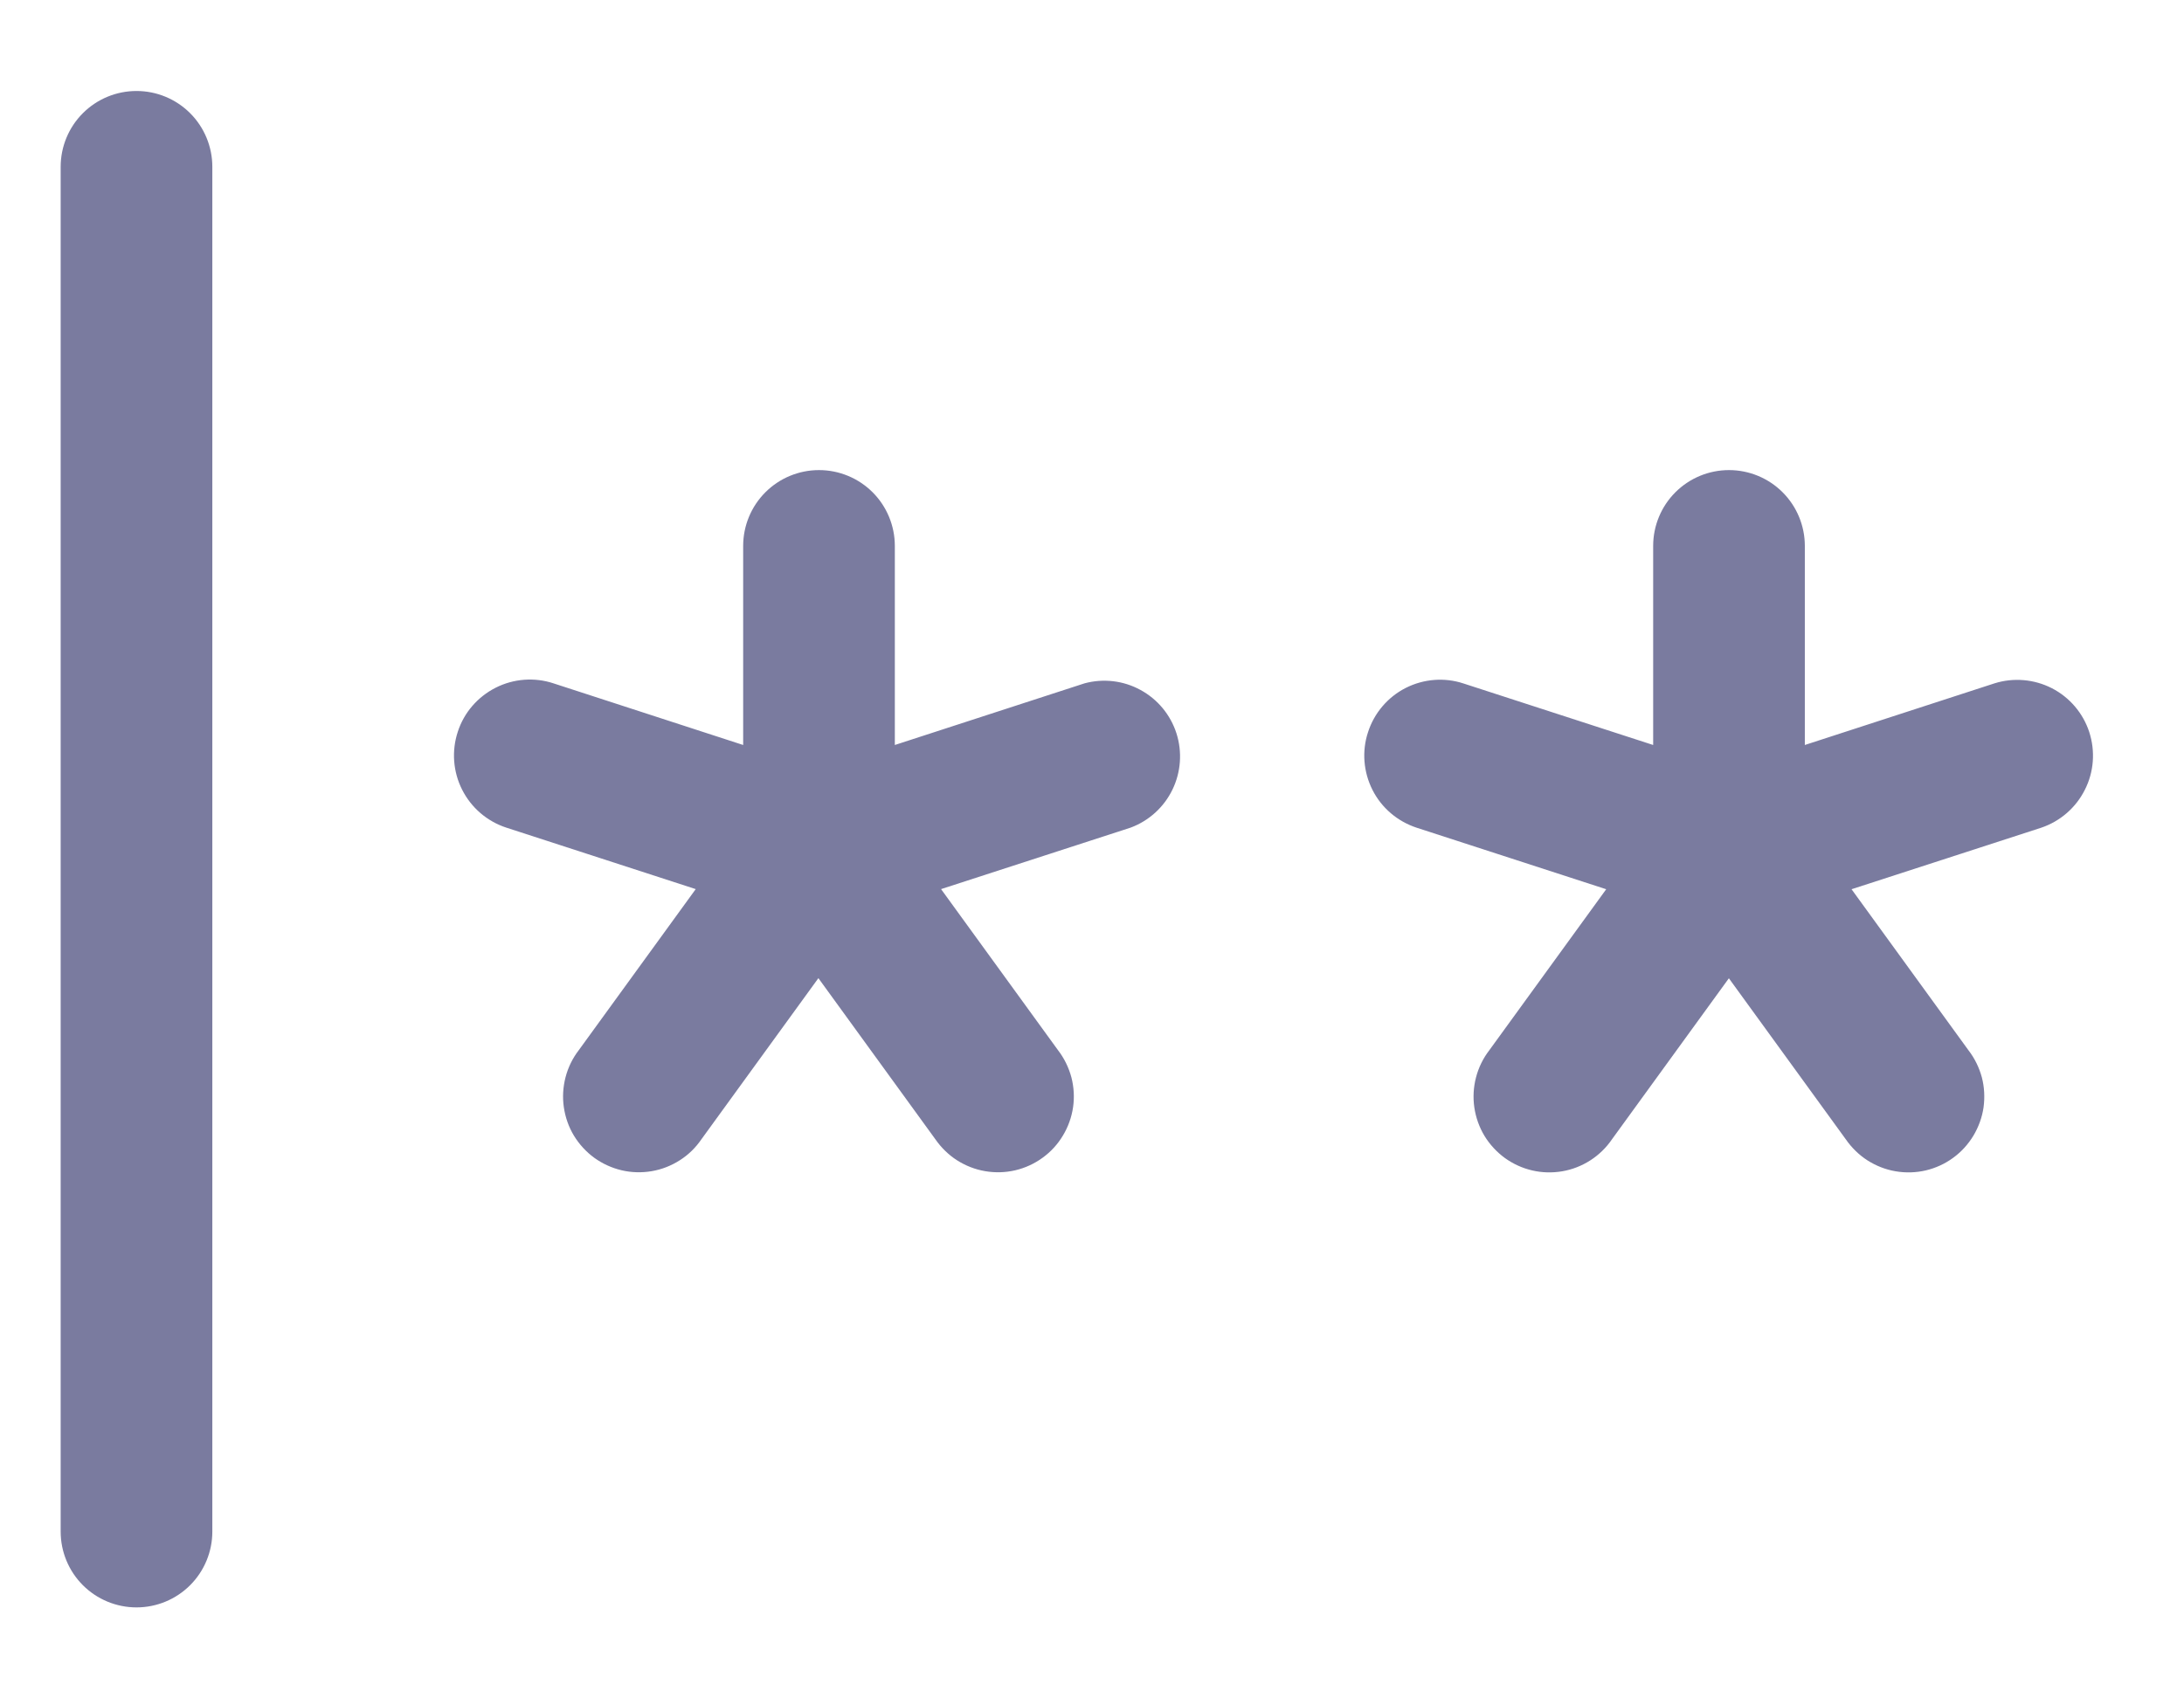 <svg width="18" height="14" viewBox="0 0 18 14" fill="none" xmlns="http://www.w3.org/2000/svg">
<path d="M1.75 1.375V12.625C1.75 12.791 1.684 12.95 1.567 13.067C1.45 13.184 1.291 13.25 1.125 13.25C0.959 13.25 0.8 13.184 0.683 13.067C0.566 12.95 0.5 12.791 0.5 12.625V1.375C0.5 1.209 0.566 1.05 0.683 0.933C0.8 0.816 0.959 0.75 1.125 0.75C1.291 0.75 1.45 0.816 1.567 0.933C1.684 1.05 1.75 1.209 1.75 1.375ZM8.938 5.633L7.375 6.141V4.5C7.375 4.334 7.309 4.175 7.192 4.058C7.075 3.941 6.916 3.875 6.75 3.875C6.584 3.875 6.425 3.941 6.308 4.058C6.191 4.175 6.125 4.334 6.125 4.5V6.141L4.562 5.633C4.405 5.581 4.233 5.594 4.085 5.669C3.937 5.744 3.824 5.874 3.773 6.032C3.721 6.19 3.734 6.362 3.809 6.51C3.884 6.658 4.014 6.77 4.172 6.822L5.734 7.329L4.77 8.657C4.719 8.723 4.682 8.799 4.661 8.88C4.64 8.961 4.635 9.045 4.647 9.127C4.659 9.21 4.687 9.29 4.73 9.361C4.774 9.433 4.831 9.495 4.898 9.544C4.966 9.593 5.043 9.628 5.124 9.647C5.205 9.666 5.29 9.668 5.372 9.654C5.454 9.64 5.533 9.609 5.603 9.564C5.674 9.519 5.734 9.46 5.781 9.391L6.745 8.063L7.709 9.391C7.757 9.46 7.817 9.519 7.887 9.564C7.958 9.609 8.036 9.64 8.119 9.654C8.201 9.668 8.285 9.666 8.367 9.647C8.448 9.628 8.525 9.593 8.592 9.544C8.66 9.495 8.717 9.433 8.76 9.361C8.803 9.29 8.832 9.21 8.844 9.127C8.856 9.045 8.851 8.961 8.83 8.88C8.808 8.799 8.771 8.723 8.72 8.657L7.756 7.329L9.319 6.822C9.469 6.766 9.593 6.654 9.663 6.509C9.733 6.365 9.745 6.198 9.696 6.045C9.647 5.892 9.541 5.764 9.399 5.687C9.258 5.61 9.093 5.591 8.938 5.633ZM17.219 6.034C17.168 5.878 17.057 5.748 16.911 5.673C16.764 5.598 16.594 5.584 16.438 5.633L14.875 6.141V4.5C14.875 4.334 14.809 4.175 14.692 4.058C14.575 3.941 14.416 3.875 14.25 3.875C14.084 3.875 13.925 3.941 13.808 4.058C13.691 4.175 13.625 4.334 13.625 4.5V6.141L12.062 5.634C11.905 5.582 11.733 5.596 11.585 5.671C11.438 5.746 11.326 5.877 11.275 6.035C11.223 6.192 11.237 6.364 11.312 6.512C11.387 6.66 11.518 6.771 11.676 6.823L13.238 7.33L12.274 8.658C12.223 8.724 12.186 8.8 12.165 8.881C12.144 8.961 12.139 9.046 12.151 9.128C12.163 9.211 12.191 9.29 12.234 9.362C12.277 9.433 12.335 9.496 12.402 9.545C12.47 9.594 12.546 9.629 12.628 9.648C12.709 9.667 12.794 9.669 12.876 9.655C12.958 9.641 13.037 9.61 13.107 9.565C13.177 9.52 13.238 9.461 13.285 9.392L14.249 8.064L15.213 9.392C15.261 9.461 15.321 9.52 15.391 9.565C15.462 9.61 15.54 9.641 15.623 9.655C15.705 9.669 15.789 9.667 15.871 9.648C15.952 9.629 16.029 9.594 16.096 9.545C16.164 9.496 16.221 9.433 16.264 9.362C16.307 9.29 16.336 9.211 16.348 9.128C16.359 9.046 16.355 8.961 16.334 8.881C16.312 8.8 16.275 8.724 16.224 8.658L15.26 7.33L16.823 6.823C16.98 6.77 17.109 6.658 17.183 6.51C17.258 6.363 17.27 6.191 17.219 6.034Z" fill="#7A7B9F"/>
</svg>

